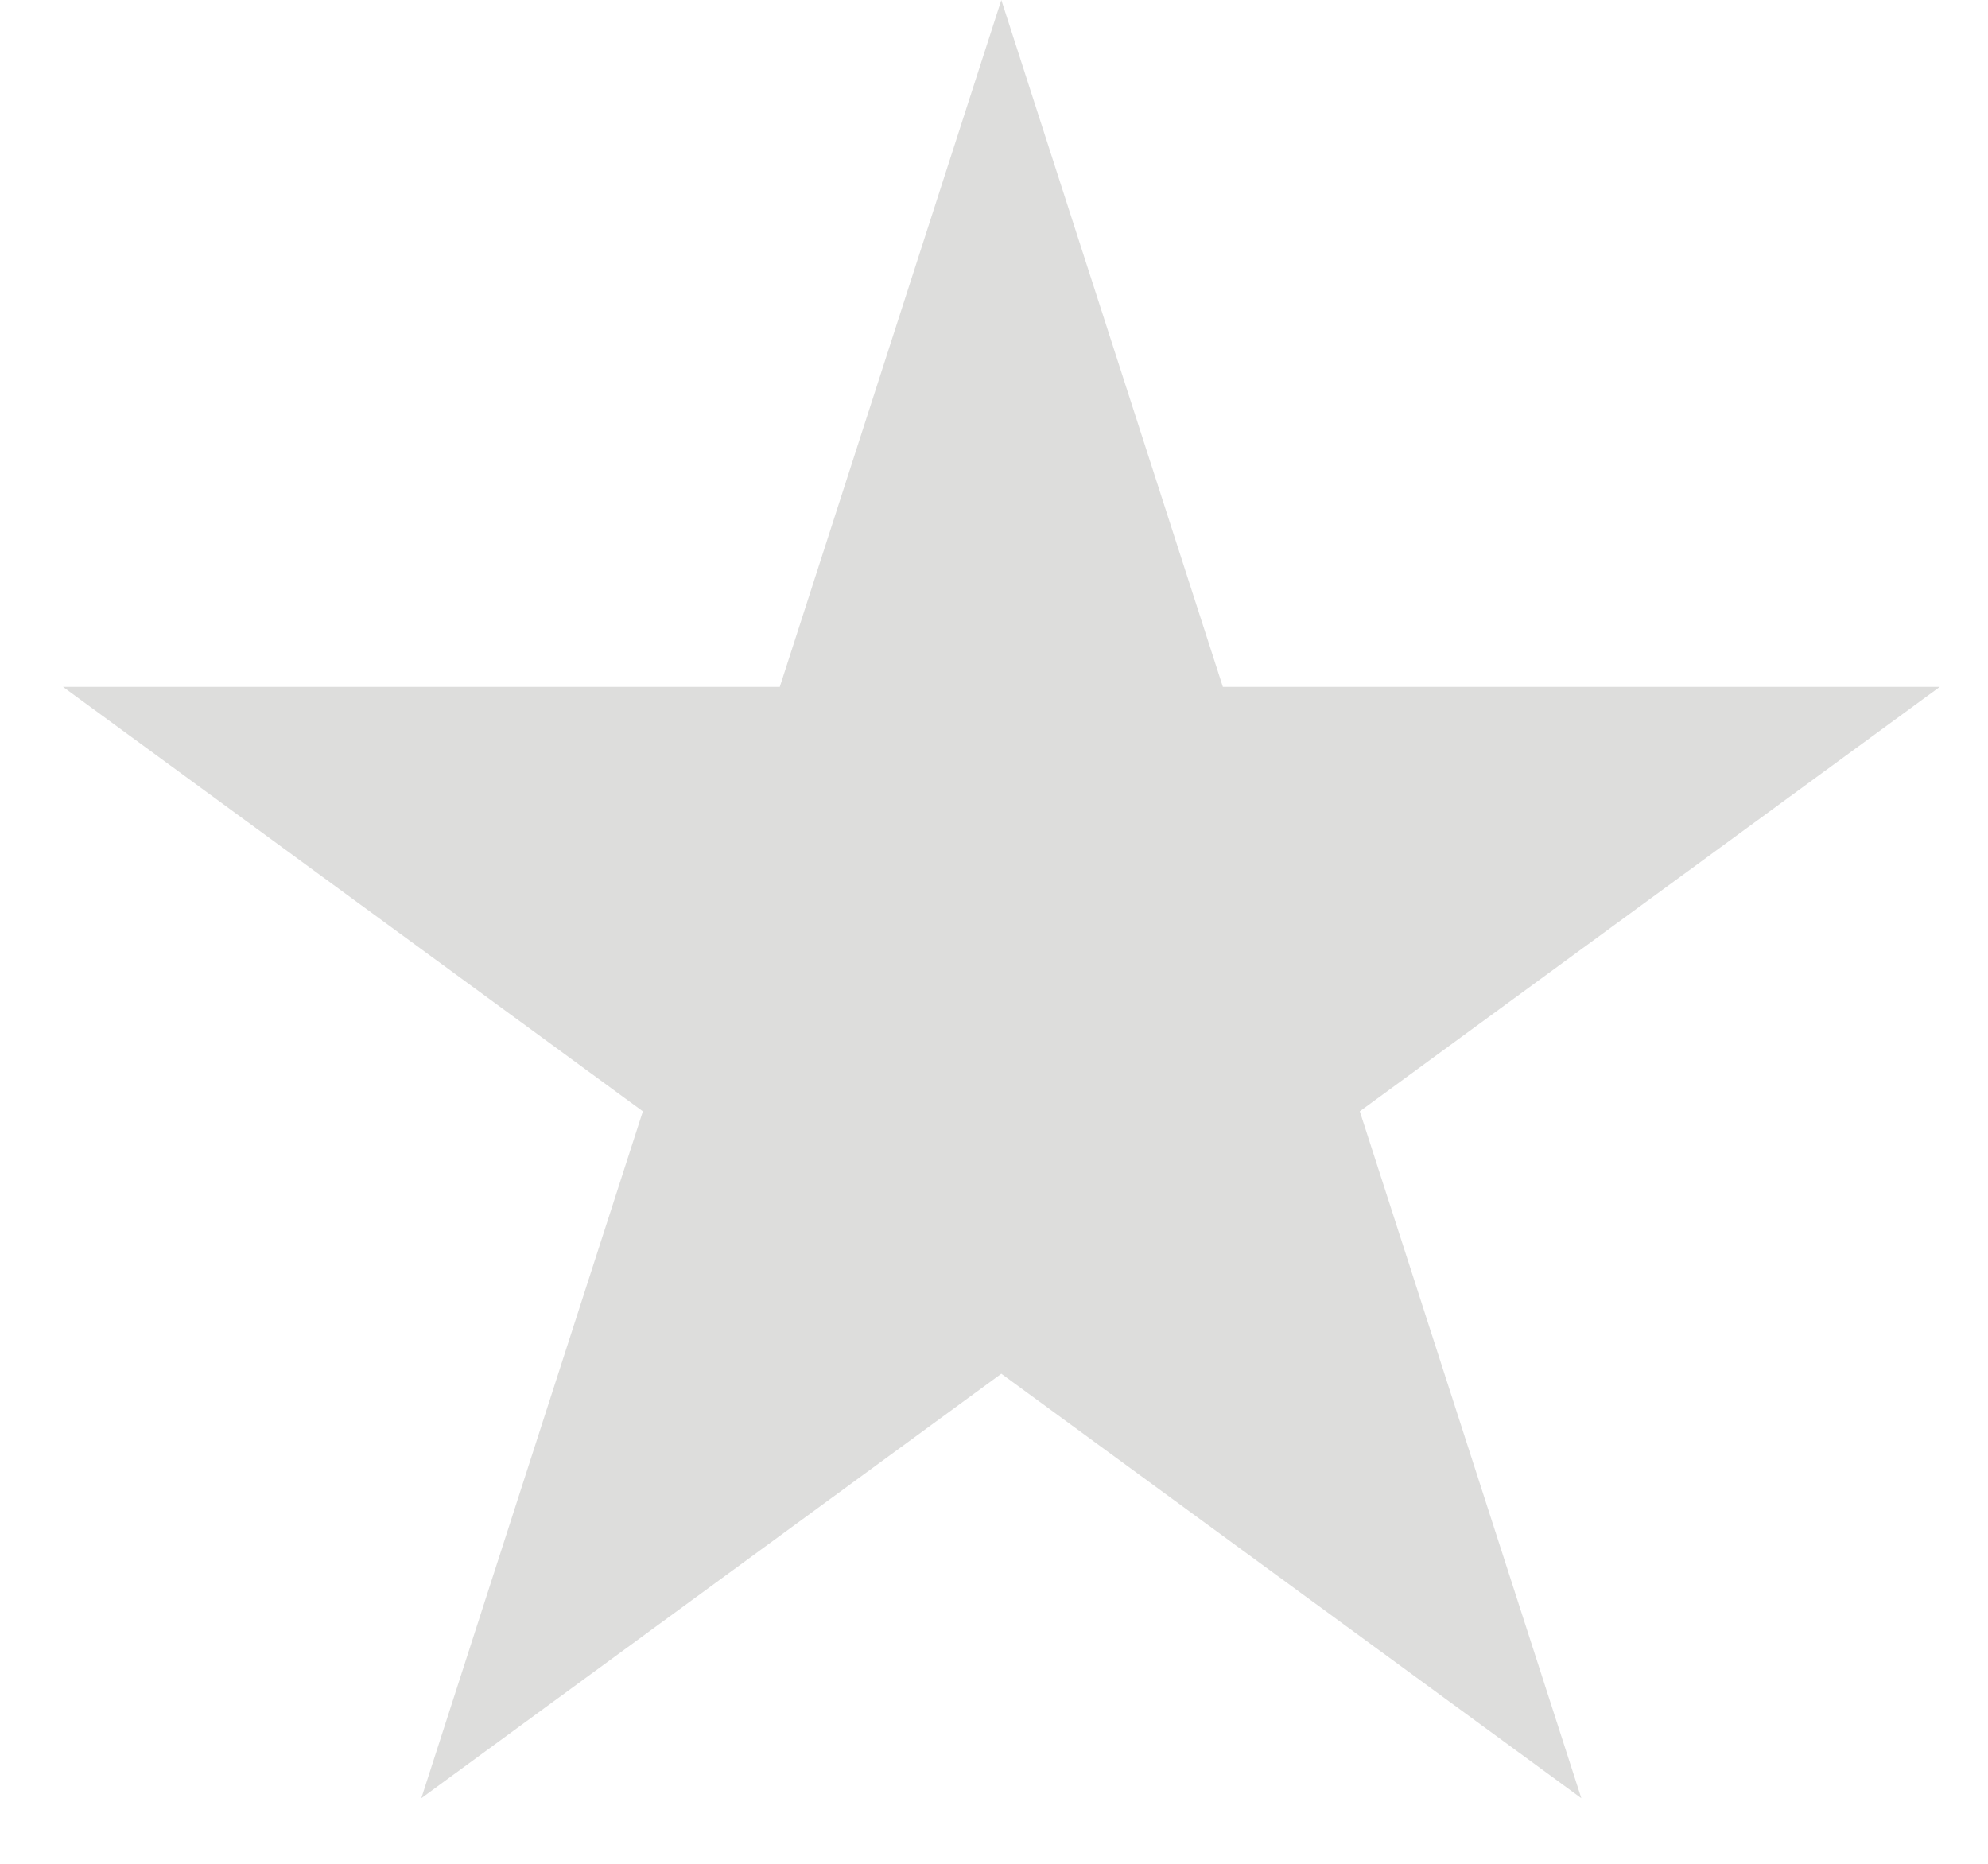 <svg width="16" height="15" viewBox="0 0 16 15" version="1.1" xmlns="http://www.w3.org/2000/svg" xmlns:xlink="http://www.w3.org/1999/xlink">
<g id="Canvas" fill="none">
<g id="Star 2">
<path d="M 7.941 0L 9.724 5.528L 15.494 5.528L 10.826 8.944L 12.609 14.472L 7.941 11.056L 3.273 14.472L 5.056 8.944L 0.389 5.528L 6.158 5.528L 7.941 0Z" transform="translate(0.118 0)" fill="#1C1B1A" fill-opacity="0.15"/>
</g>
</g>
</svg>

